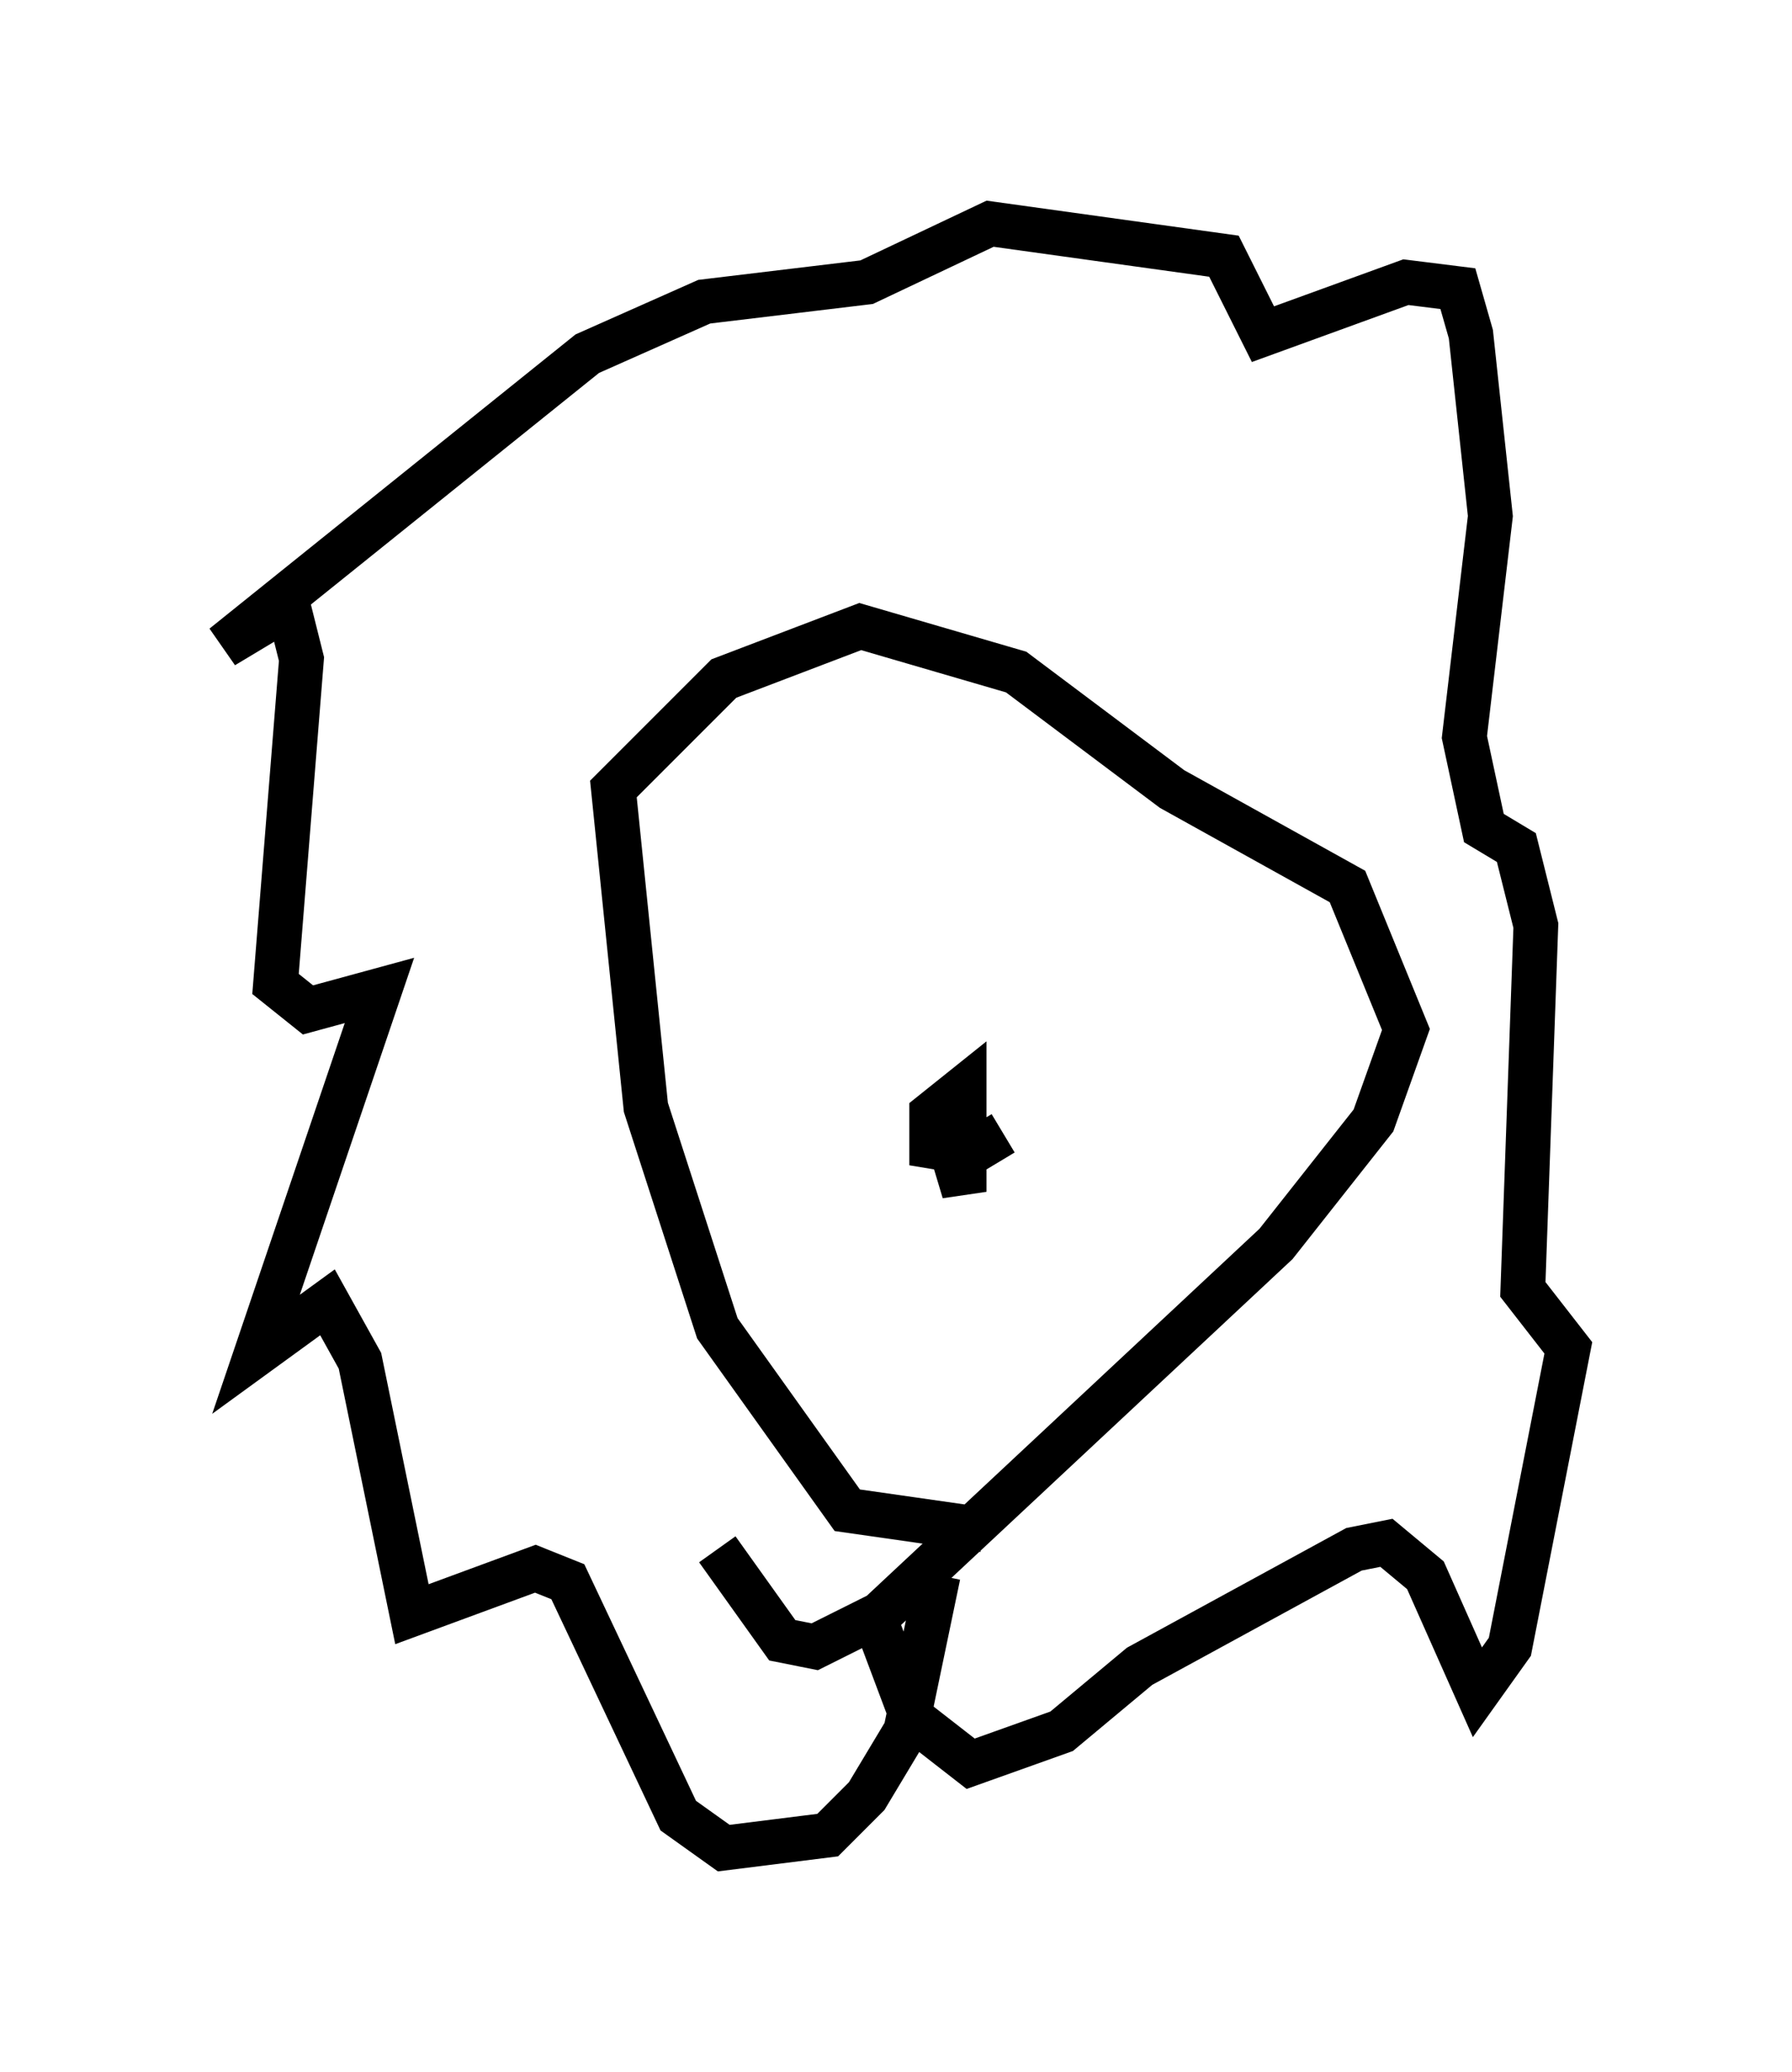 <?xml version="1.0" encoding="utf-8" ?>
<svg baseProfile="full" height="46.313" version="1.1" width="40.067" xmlns="http://www.w3.org/2000/svg" xmlns:ev="http://www.w3.org/2001/xml-events" xmlns:xlink="http://www.w3.org/1999/xlink"><defs /><rect fill="white" height="46.313" width="40.067" x="0" y="0" /><path d="M22.866, 33.324 m-0.872, 0.872 l-3.05, -0.436 -2.905, -4.067 l-1.598, -4.939 -0.726, -7.117 l2.469, -2.469 3.05, -1.162 l3.486, 1.017 3.486, 2.615 l3.922, 2.179 1.307, 3.196 l-0.726, 2.034 -2.179, 2.76 l-8.86, 8.279 -1.453, 0.726 l-0.726, -0.145 -1.453, -2.034 m3.486, 1.453 l0.872, 2.324 1.307, 1.017 l2.034, -0.726 1.743, -1.453 l4.793, -2.615 0.726, -0.145 l0.872, 0.726 1.162, 2.615 l0.726, -1.017 1.307, -6.682 l-1.017, -1.307 0.291, -8.134 l-0.436, -1.743 -0.726, -0.436 l-0.436, -2.034 0.581, -4.939 l-0.436, -4.067 -0.291, -1.017 l-1.162, -0.145 -3.196, 1.162 l-0.872, -1.743 -5.229, -0.726 l-2.76, 1.307 -3.631, 0.436 l-2.615, 1.162 -8.134, 6.536 l1.453, -0.872 0.291, 1.162 l-0.581, 7.263 0.726, 0.581 l1.598, -0.436 -2.76, 8.134 l1.598, -1.162 0.726, 1.307 l1.162, 5.665 2.76, -1.017 l0.726, 0.291 2.469, 5.229 l1.017, 0.726 2.324, -0.291 l0.872, -0.872 0.872, -1.453 l0.726, -3.486 m1.453, -9.877 l-0.726, 0.436 -0.872, -0.145 l0.0, -0.726 0.726, -0.581 l0.0, 2.324 -0.436, -1.453 " fill="none" stroke="black" stroke-width="1" /></svg>